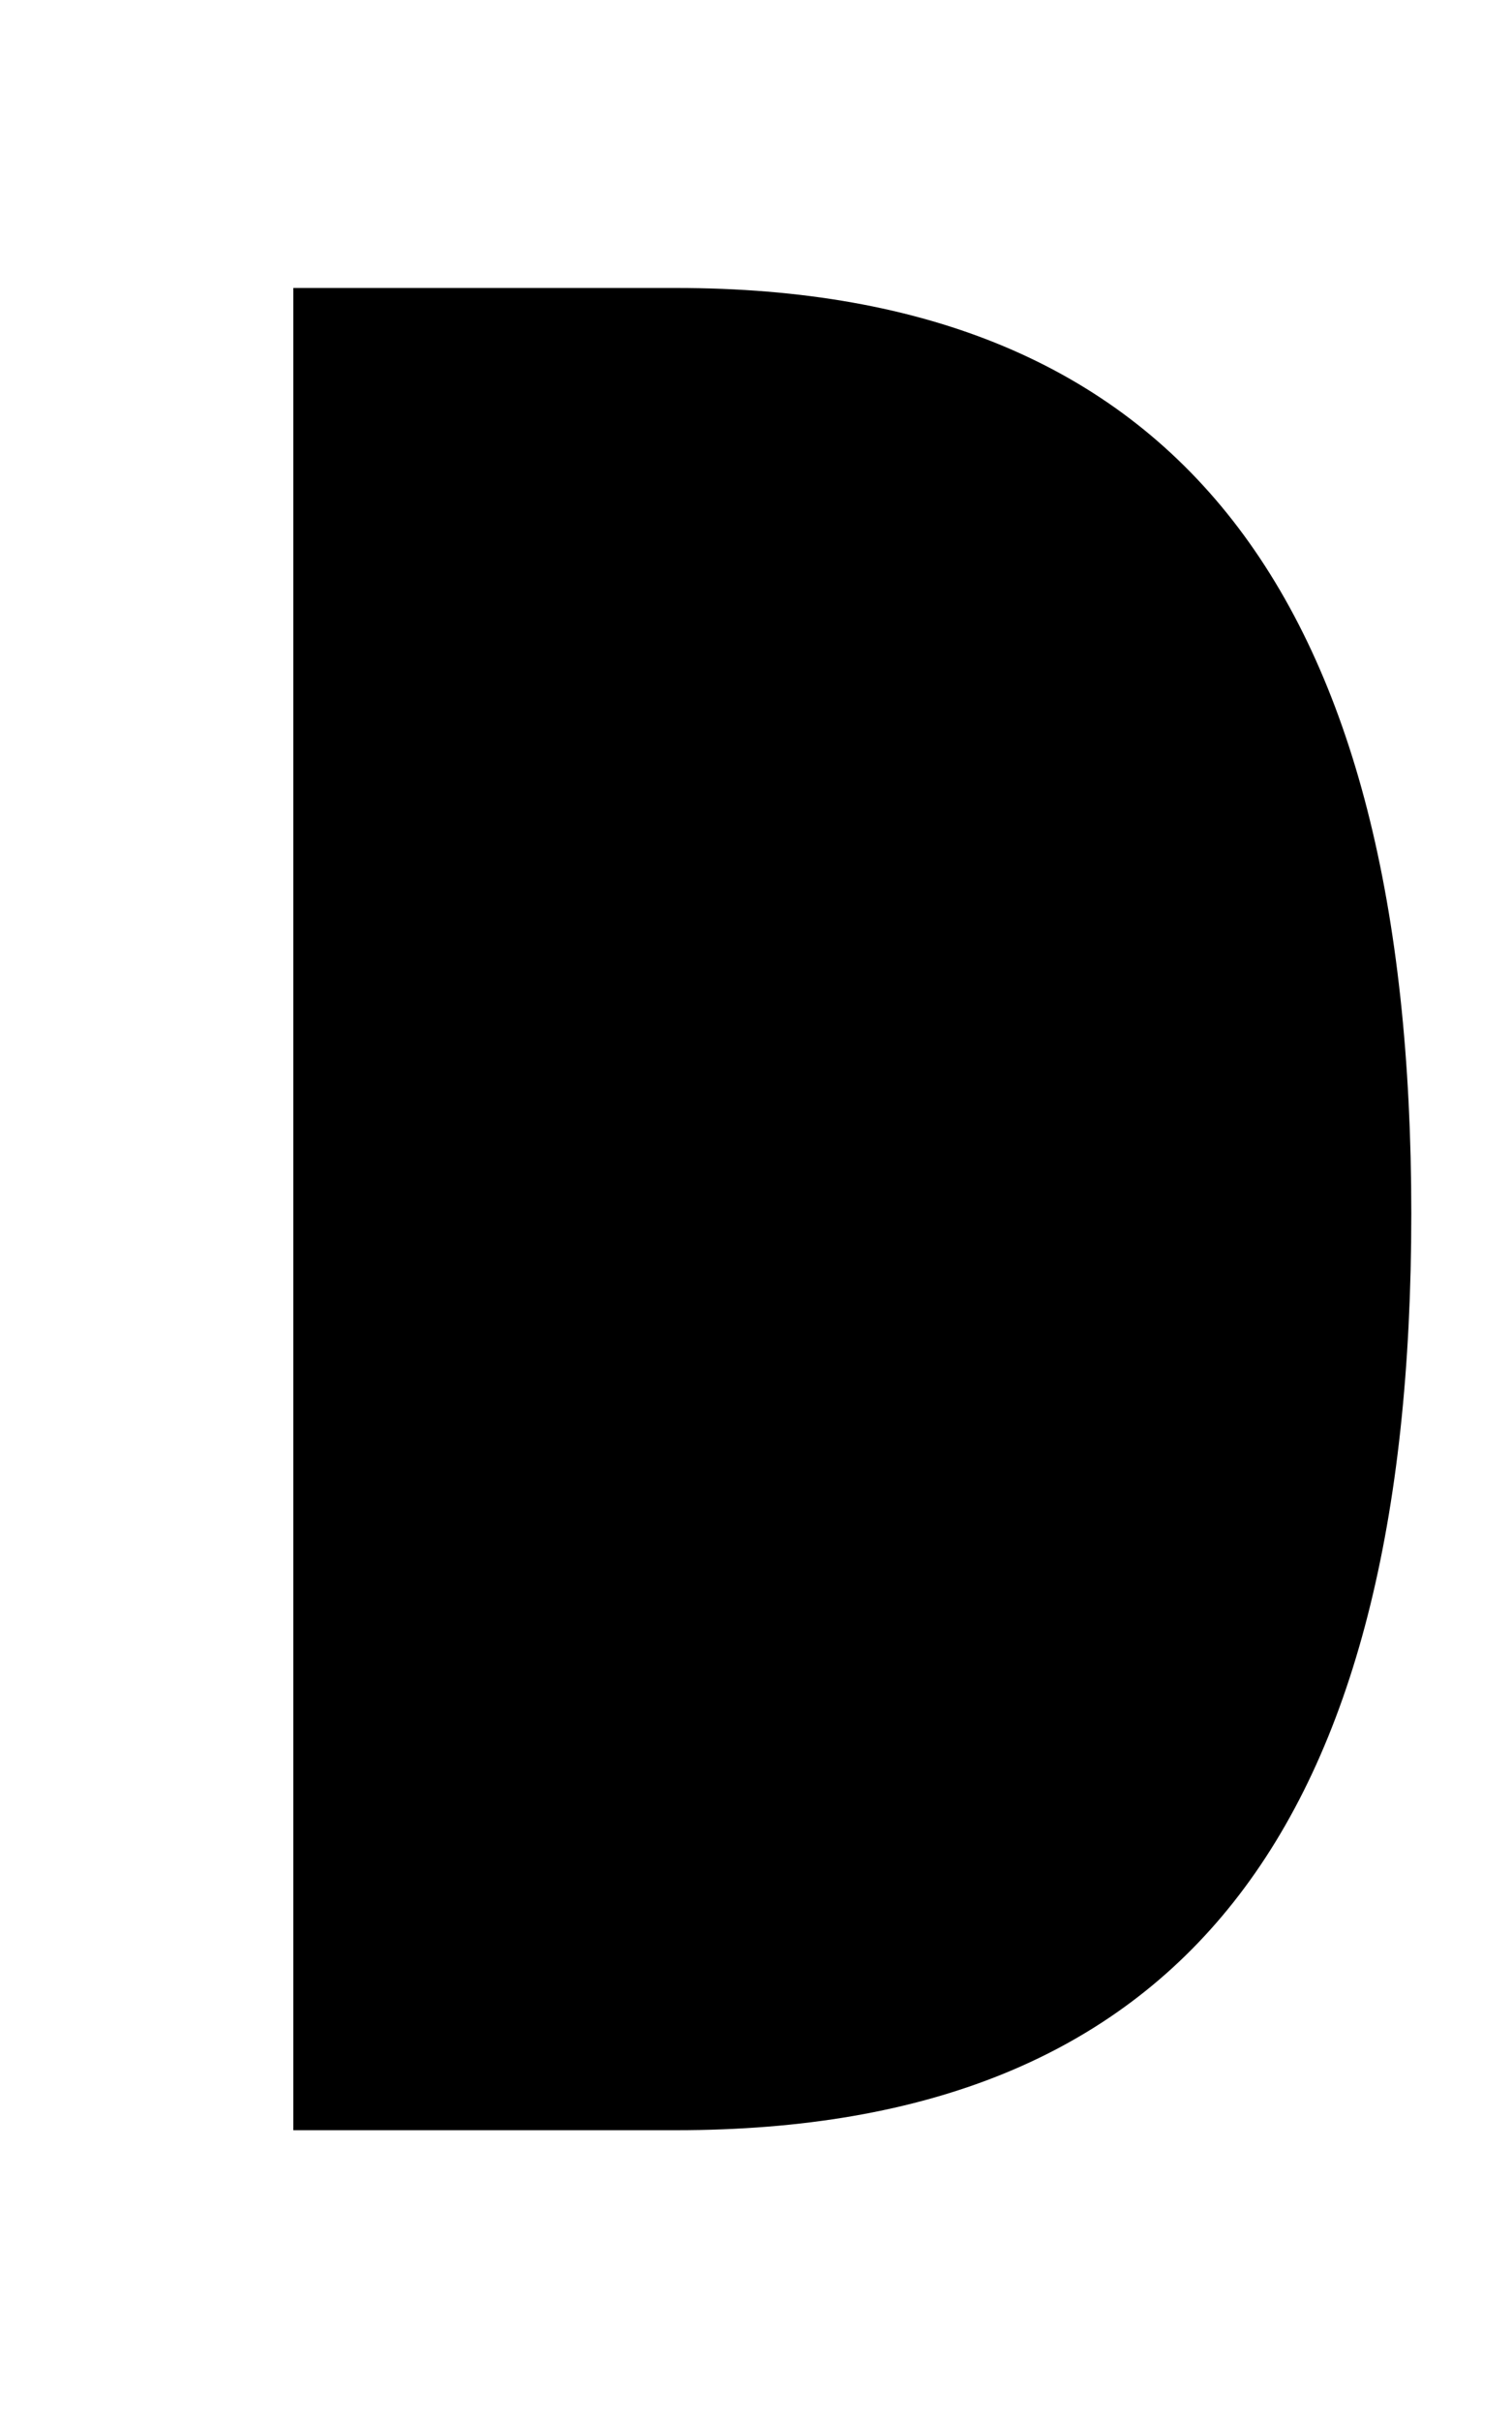﻿<?xml version="1.0" encoding="utf-8"?>
<svg version="1.1" xmlns:xlink="http://www.w3.org/1999/xlink" width="5px" height="8px" xmlns="http://www.w3.org/2000/svg">
  <defs>
    <pattern id="BGPattern" patternUnits="userSpaceOnUse" alignment="0 0" imageRepeat="None" />
    <mask fill="white" id="Clip4750">
      <path d="M 4.667 4.012  C 4.667 1.981  3.902 0.952  2.236 0.952  L 0.97 0.952  L 0.97 7.042  L 2.236 7.042  C 3.91 7.042  4.667 6.041  4.667 4.012  Z " fill-rule="evenodd" />
    </mask>
  </defs>
  <g transform="matrix(1 0 0 1 -13 -5 )">
    <path d="M 4.667 4.012  C 4.667 1.981  3.902 0.952  2.236 0.952  L 0.97 0.952  L 0.97 7.042  L 2.236 7.042  C 3.91 7.042  4.667 6.041  4.667 4.012  Z " fill-rule="nonzero" fill="rgba(0, 0, 0, 1)" stroke="none" transform="matrix(1 0 0 1 13 5 )" class="fill" />
    <path d="M 4.667 4.012  C 4.667 1.981  3.902 0.952  2.236 0.952  L 0.97 0.952  L 0.97 7.042  L 2.236 7.042  C 3.91 7.042  4.667 6.041  4.667 4.012  Z " stroke-width="0" stroke-dasharray="0" stroke="rgba(255, 255, 255, 0)" fill="none" transform="matrix(1 0 0 1 13 5 )" class="stroke" mask="url(#Clip4750)" />
  </g>
</svg>